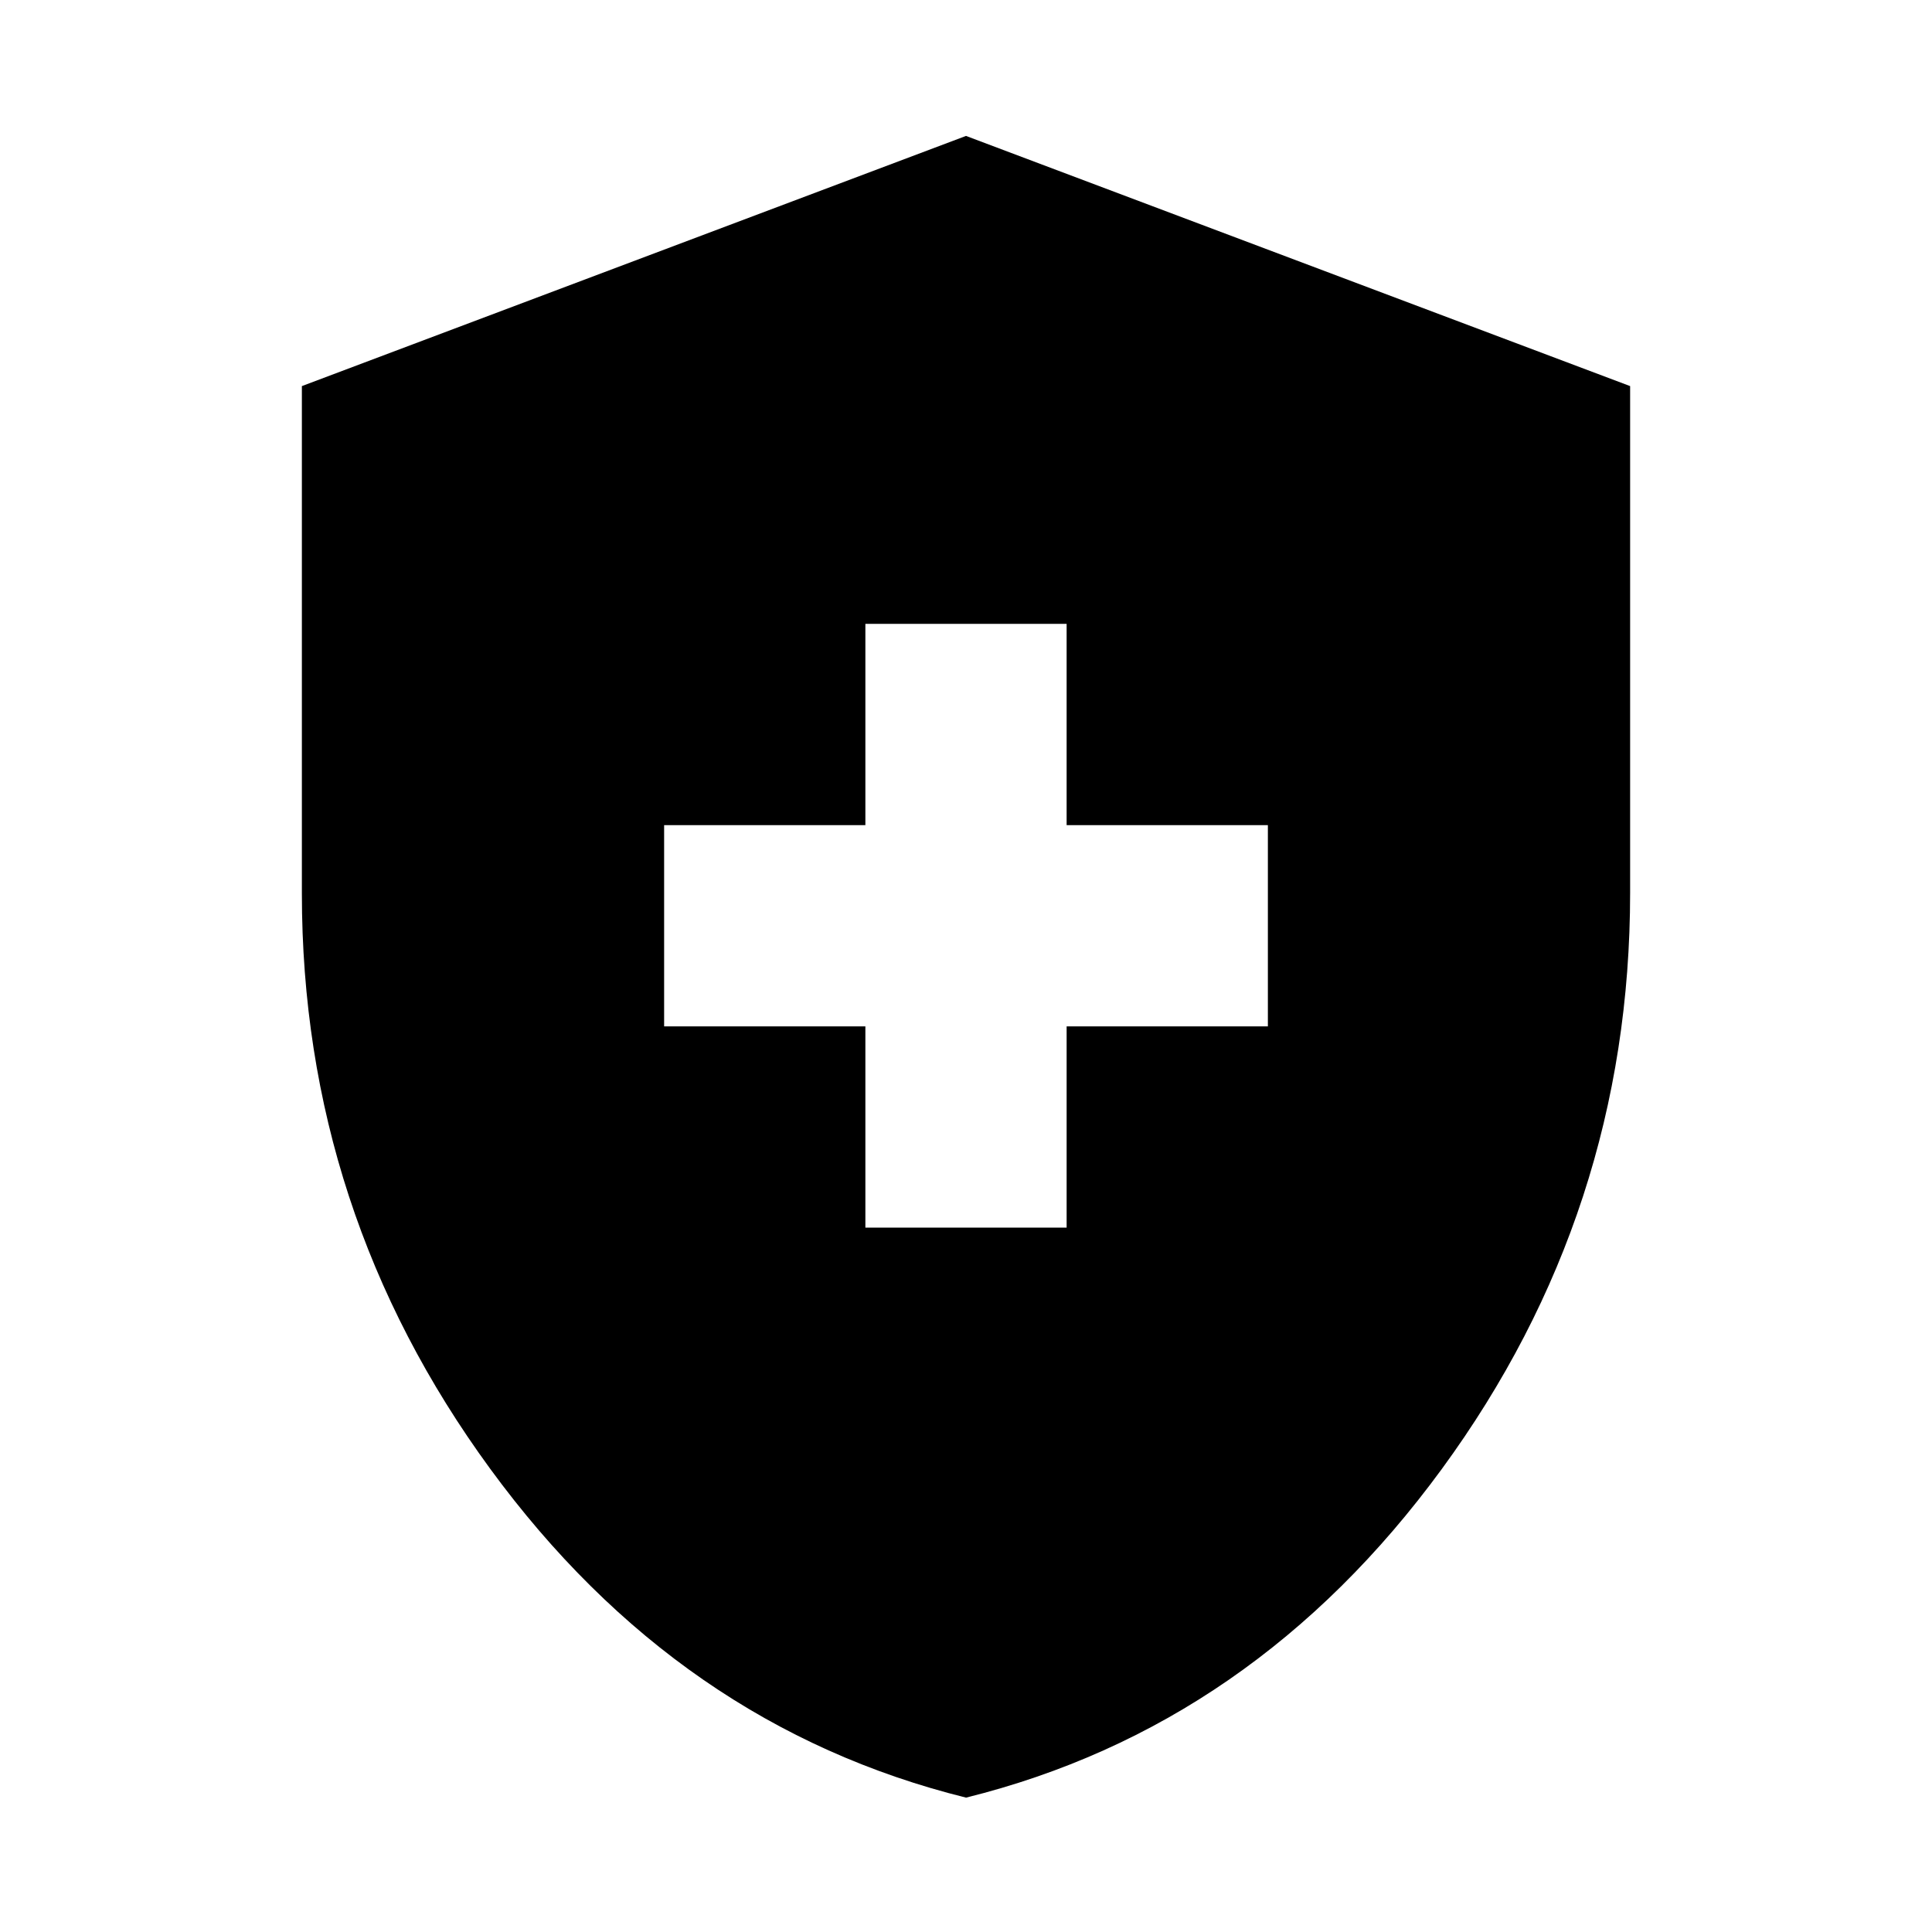 <svg xmlns="http://www.w3.org/2000/svg" height="24" viewBox="0 -960 960 960" width="24"><path d="M430-350h100v-100h100v-100H530v-100H430v100H330v100h100v100Zm50.02 283.23q-142.79-35.39-236.4-163.33Q150-358.04 150-516v-252.15l330-124.31 330 124.31v251.72q0 158.51-93.59 286.39-93.6 127.88-236.39 163.27Z"/></svg>